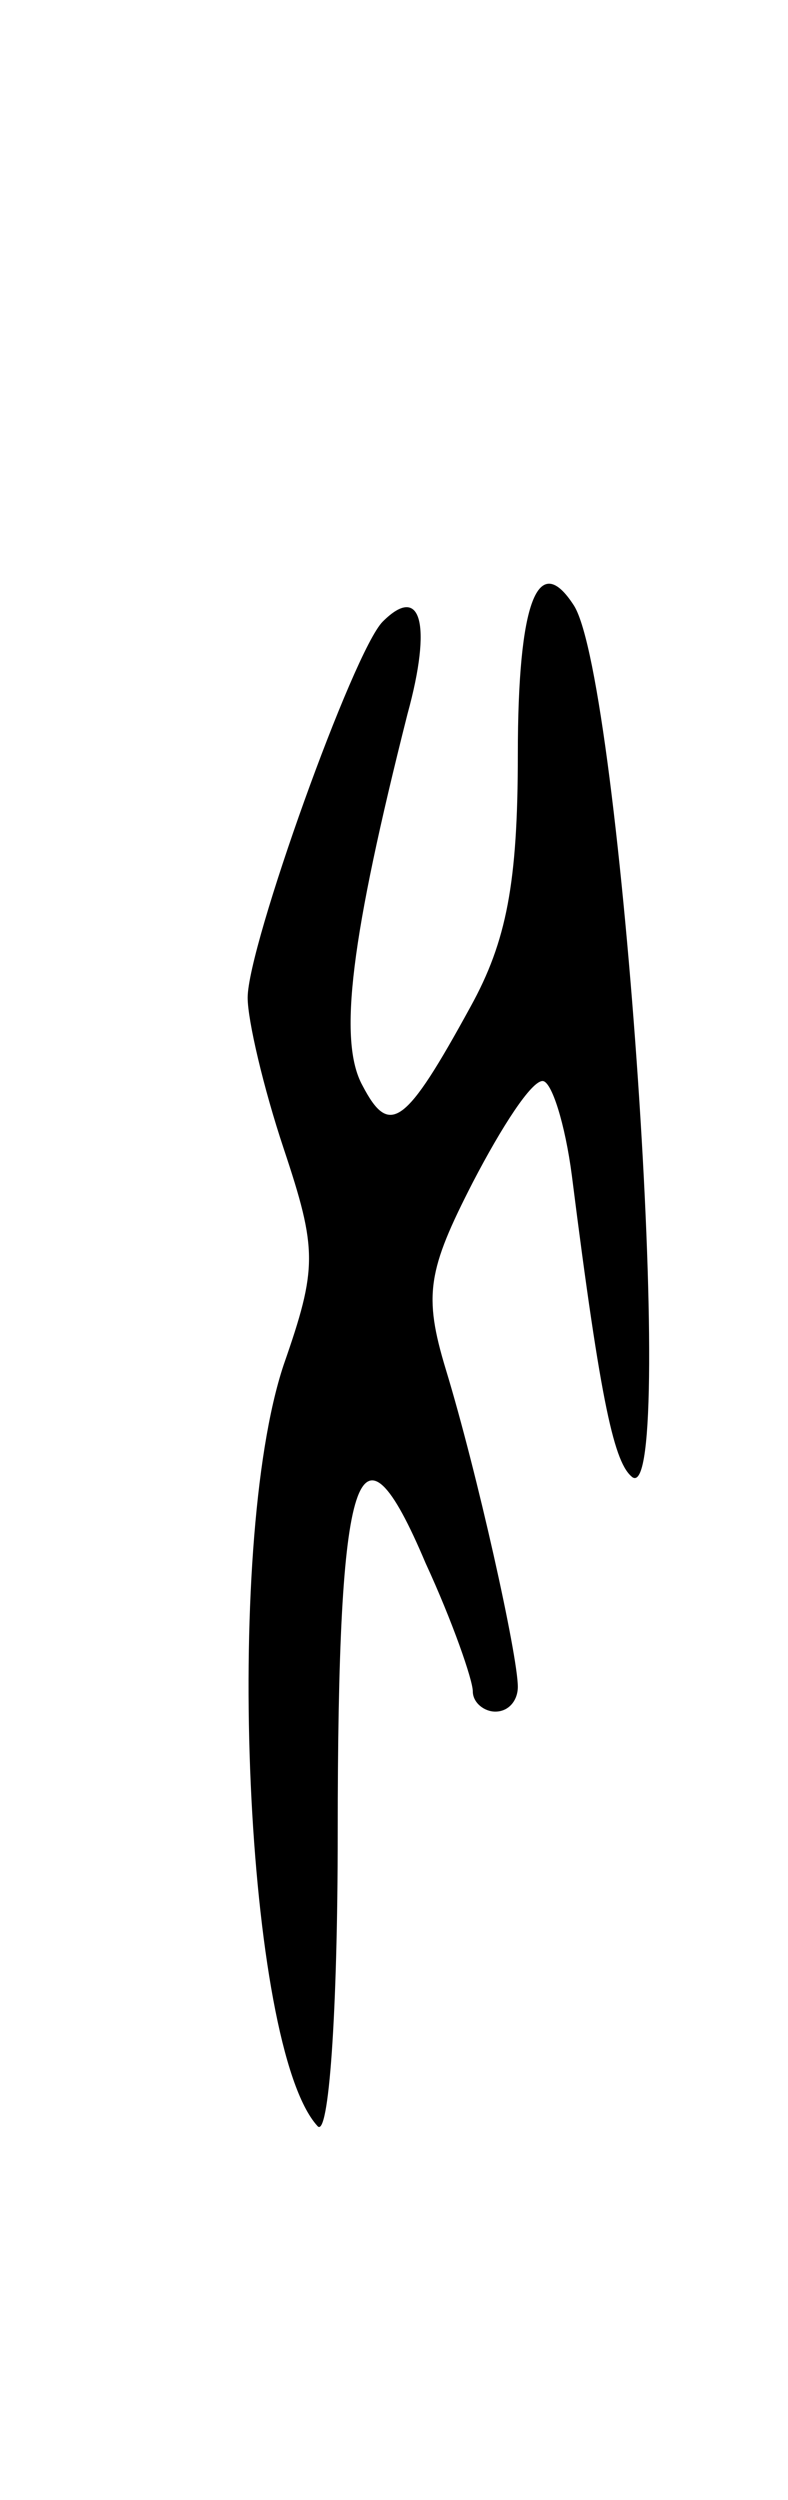 <svg version="1.0" xmlns="http://www.w3.org/2000/svg"
 width="35pt" height="111pt" viewBox="0 0 35 111"
 preserveAspectRatio="xMidYMid meet">
<g transform="translate(0,111) scale(0.1,-0.1)"
fill="#000000" stroke="none">
<path d="M230 775 c0 -57 -5 -83 -21 -112 -29 -53 -36 -58 -48 -35 -11 20 -5
66 20 165 11 40 6 58 -11 41 -13 -13 -60 -144 -60 -167 0 -10 7 -40 16 -67 15
-45 15 -53 0 -96 -27 -81 -17 -303 15 -338 5 -6 9 50 9 130 0 163 9 191 39
120 12 -26 21 -52 21 -57 0 -5 5 -9 10 -9 6 0 10 5 10 11 0 14 -18 95 -32 141
-10 33 -8 44 12 83 13 25 26 45 31 45 4 0 10 -19 13 -42 13 -103 19 -128 27
-134 20 -12 -5 353 -26 387 -16 25 -25 2 -25 -66z"/>
</g>
</svg>
